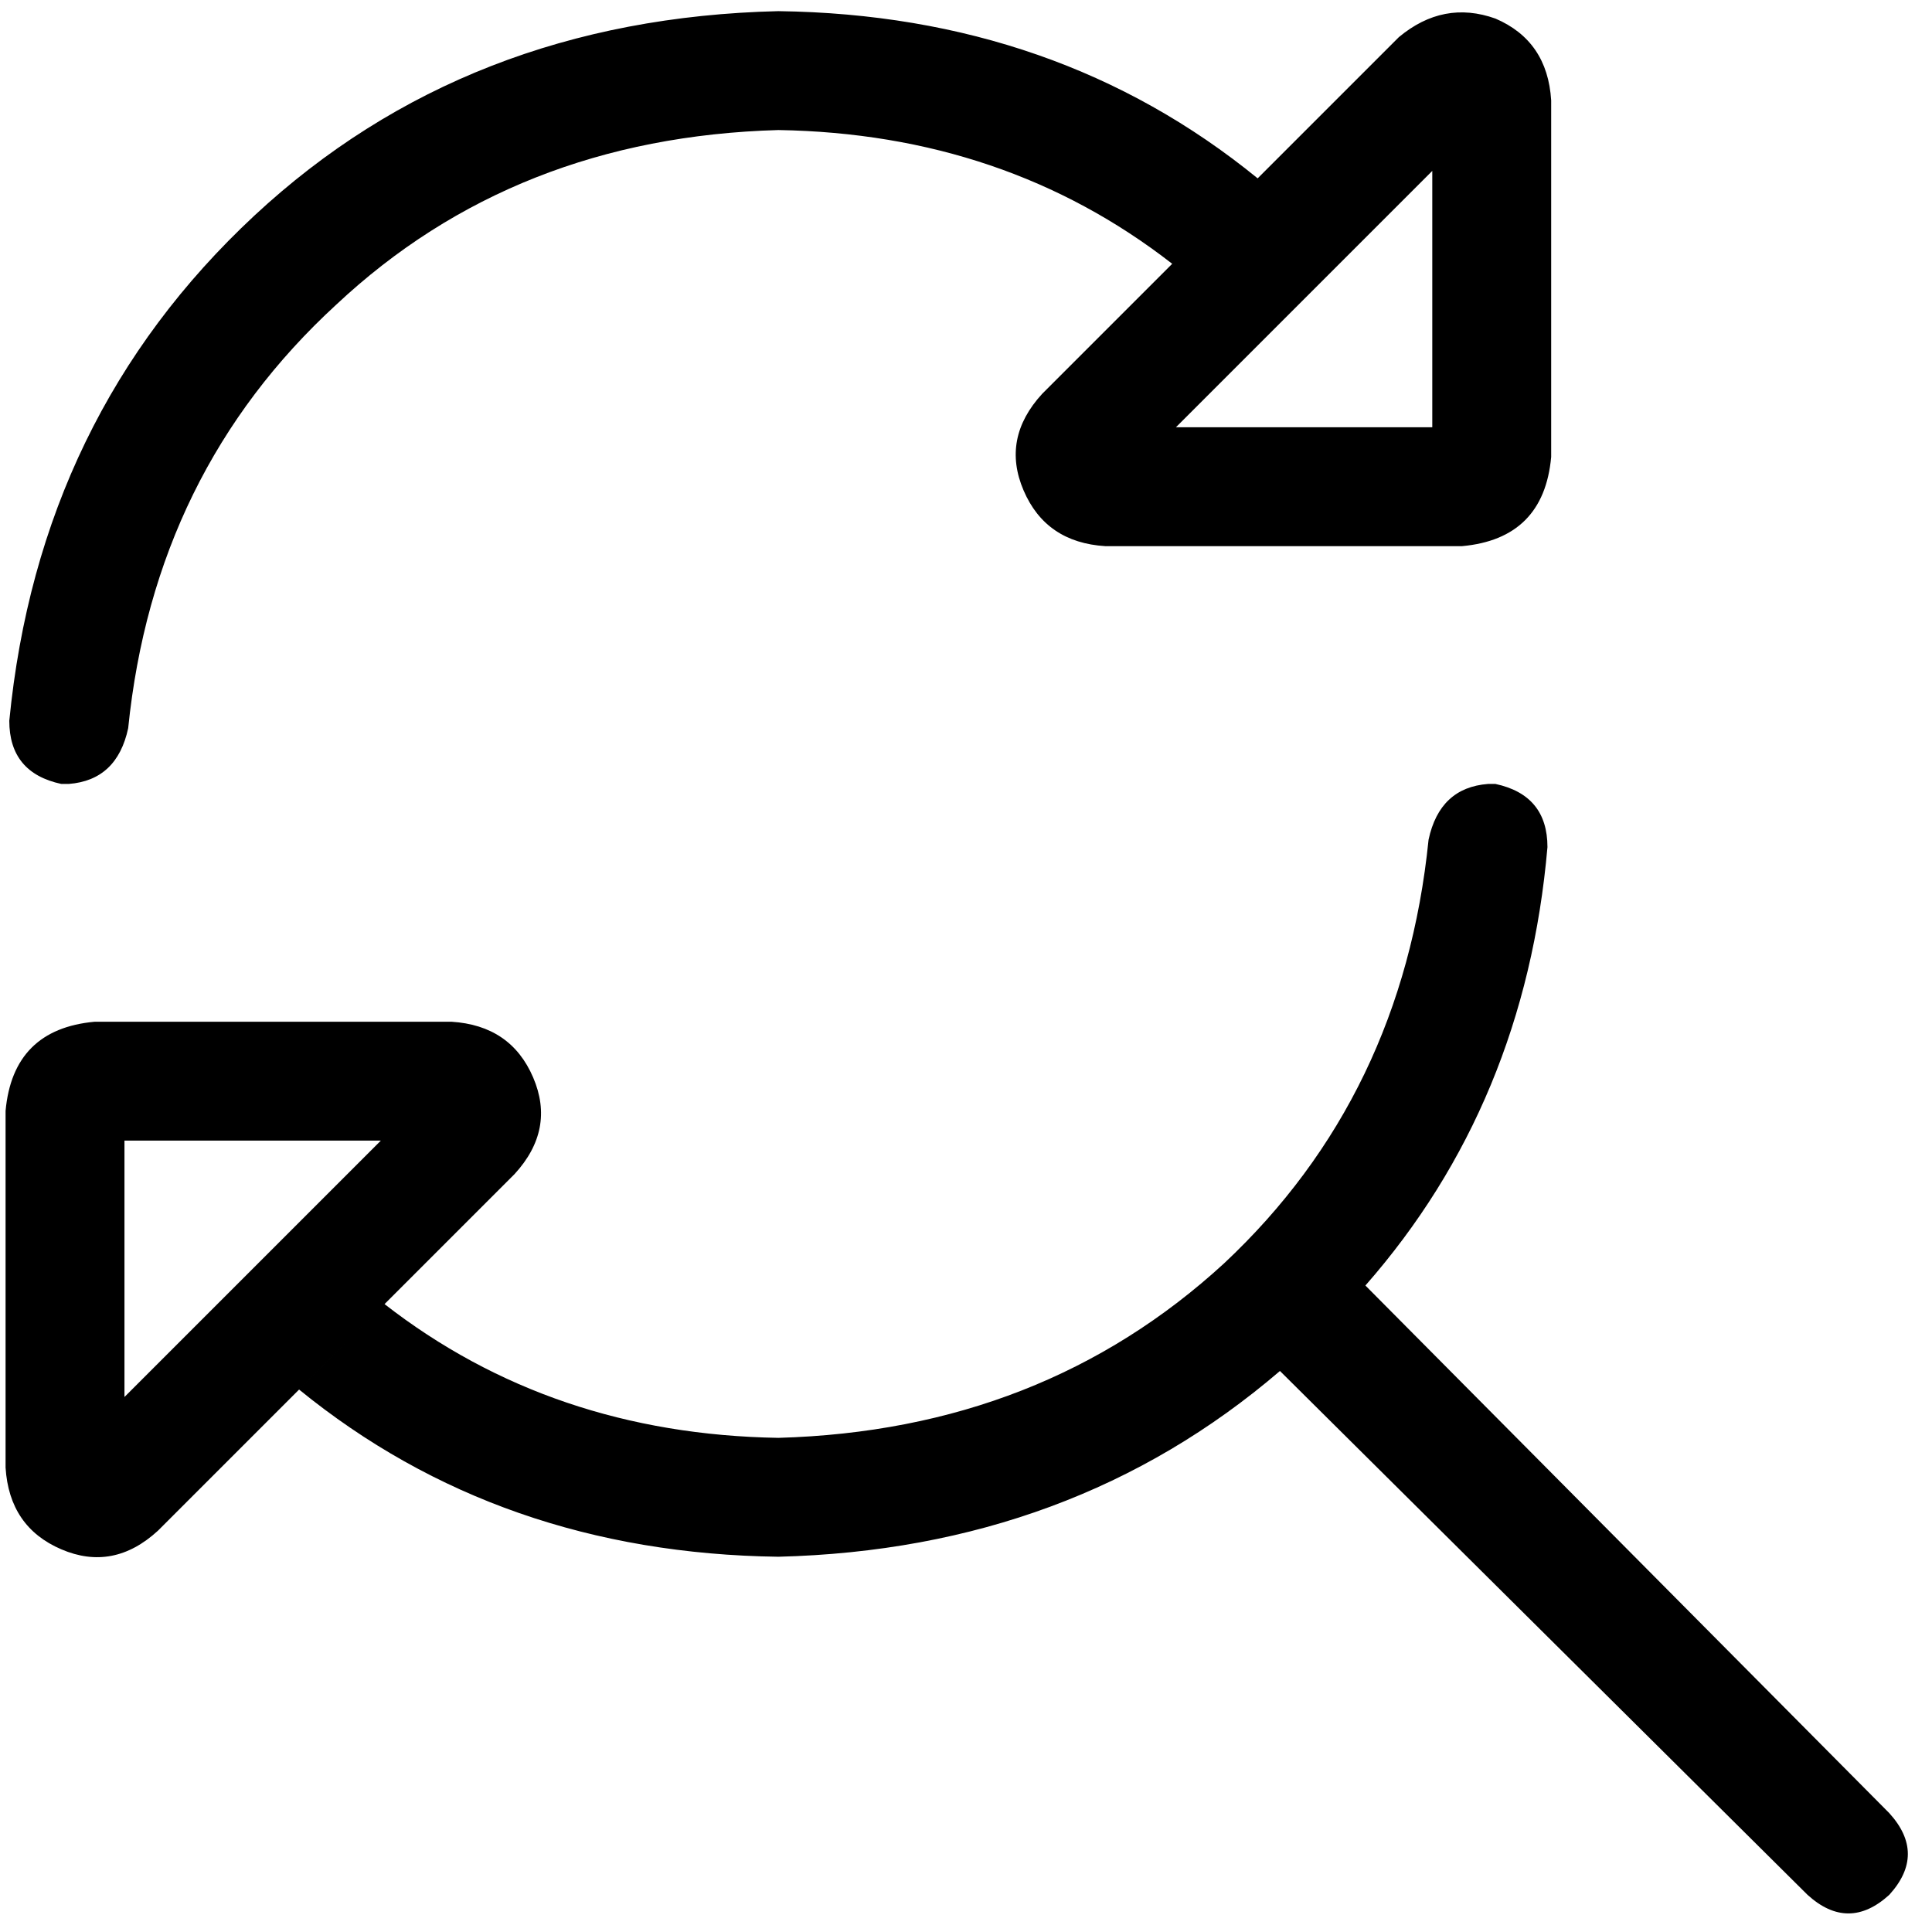 <svg xmlns="http://www.w3.org/2000/svg" viewBox="0 0 512 512">
  <path d="M 379.569 45.292 L 379.569 113.231 L 379.569 45.292 L 379.569 113.231 L 311.631 113.231 L 311.631 113.231 L 379.569 45.292 L 379.569 45.292 Z M 387.446 144.738 Q 409.108 142.769 411.077 121.108 L 411.077 26.585 L 411.077 26.585 Q 410.092 10.831 396.308 4.923 Q 382.523 0 370.708 9.846 L 333.292 47.262 L 333.292 47.262 Q 280.123 3.938 206.277 2.954 Q 123.569 4.923 67.446 57.108 Q 10.338 110.277 2.462 191.015 Q 2.462 204.8 16.246 207.754 Q 17.231 207.754 17.231 207.754 Q 17.231 207.754 18.215 207.754 L 18.215 207.754 L 18.215 207.754 Q 31.015 206.769 33.969 192.985 Q 40.862 125.046 89.108 80.738 Q 136.369 36.431 206.277 34.462 Q 266.338 35.446 310.646 69.908 L 276.185 104.369 L 276.185 104.369 Q 265.354 116.185 271.262 129.969 Q 277.169 143.754 292.923 144.738 L 387.446 144.738 L 387.446 144.738 Z M 32.985 370.215 L 32.985 302.277 L 32.985 370.215 L 32.985 302.277 L 100.923 302.277 L 100.923 302.277 L 32.985 370.215 L 32.985 370.215 Z M 25.108 270.769 Q 3.446 272.738 1.477 294.4 L 1.477 388.923 L 1.477 388.923 Q 2.462 404.677 16.246 410.585 Q 30.031 416.492 41.846 405.662 L 136.369 311.138 L 136.369 311.138 Q 147.2 299.323 141.292 285.538 Q 135.385 271.754 119.631 270.769 L 25.108 270.769 L 25.108 270.769 Z M 361.846 340.677 Q 404.185 292.431 410.092 224.492 Q 410.092 210.708 396.308 207.754 Q 395.323 207.754 394.338 207.754 L 394.338 207.754 L 394.338 207.754 Q 381.538 208.738 378.585 222.523 Q 371.692 290.462 324.431 334.769 Q 276.185 379.077 206.277 381.046 Q 146.215 380.062 101.908 345.6 L 79.262 368.246 L 79.262 368.246 Q 132.431 411.569 206.277 412.554 Q 284.062 410.585 339.2 363.323 L 479.015 502.154 L 479.015 502.154 Q 489.846 512 500.677 502.154 Q 510.523 491.323 500.677 480.492 L 361.846 340.677 L 361.846 340.677 Z" />
</svg>